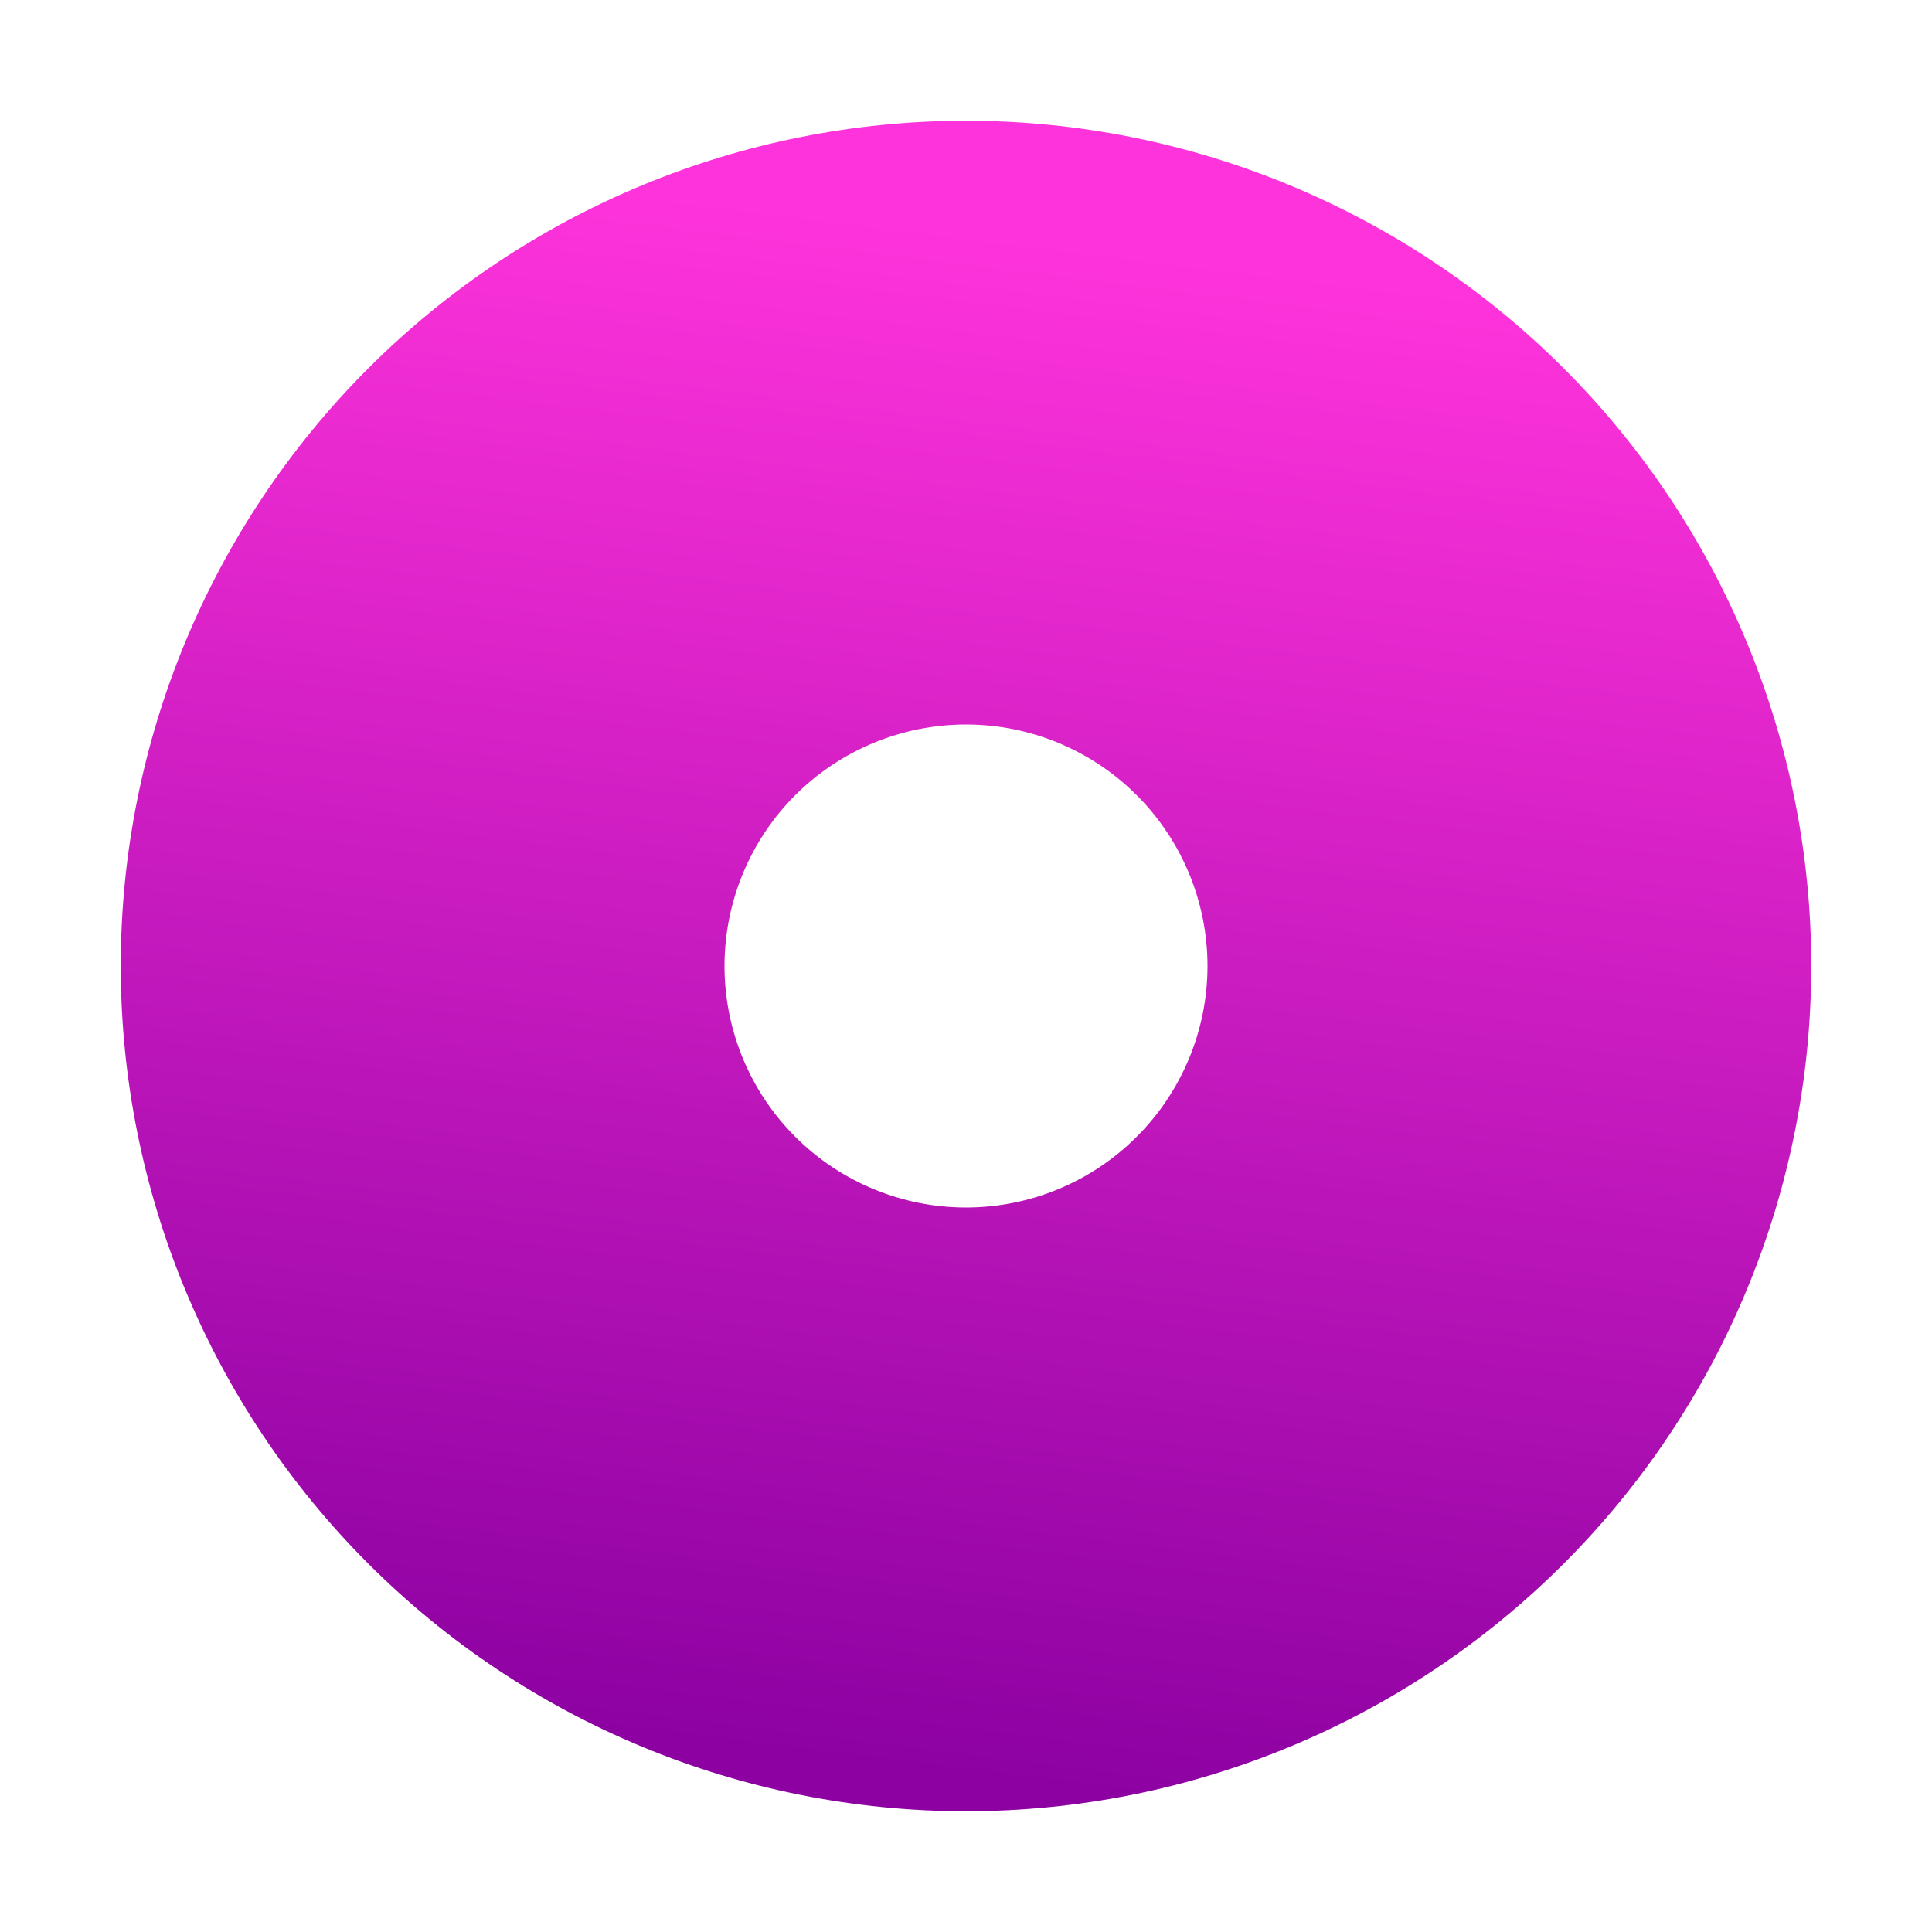 <svg width="22" height="22" viewBox="0 0 22 22" fill="none" xmlns="http://www.w3.org/2000/svg">
<path d="M11 1.375C8.447 1.375 5.999 2.389 4.194 4.194C2.389 5.999 1.375 8.447 1.375 11C1.375 13.553 2.389 16.001 4.194 17.806C5.999 19.611 8.447 20.625 11 20.625C13.553 20.625 16.001 19.611 17.806 17.806C19.611 16.001 20.625 13.553 20.625 11C20.625 8.447 19.611 5.999 17.806 4.194C16.001 2.389 13.553 1.375 11 1.375ZM11 8.25C11.729 8.25 12.429 8.54 12.944 9.055C13.46 9.571 13.75 10.271 13.75 11C13.75 11.729 13.46 12.429 12.944 12.944C12.429 13.46 11.729 13.75 11 13.75C10.271 13.75 9.571 13.46 9.055 12.944C8.54 12.429 8.25 11.729 8.25 11C8.25 10.271 8.54 9.571 9.055 9.055C9.571 8.54 10.271 8.25 11 8.25Z" fill="url(#paint0_linear_451_2405)"/>
<defs>
<linearGradient id="paint0_linear_451_2405" x1="10.163" y1="20.108" x2="12.338" y2="2.714" gradientUnits="userSpaceOnUse">
<stop stop-color="#8D01A2"/>
<stop offset="1" stop-color="#FF33DB"/>
</linearGradient>
</defs>
</svg>
